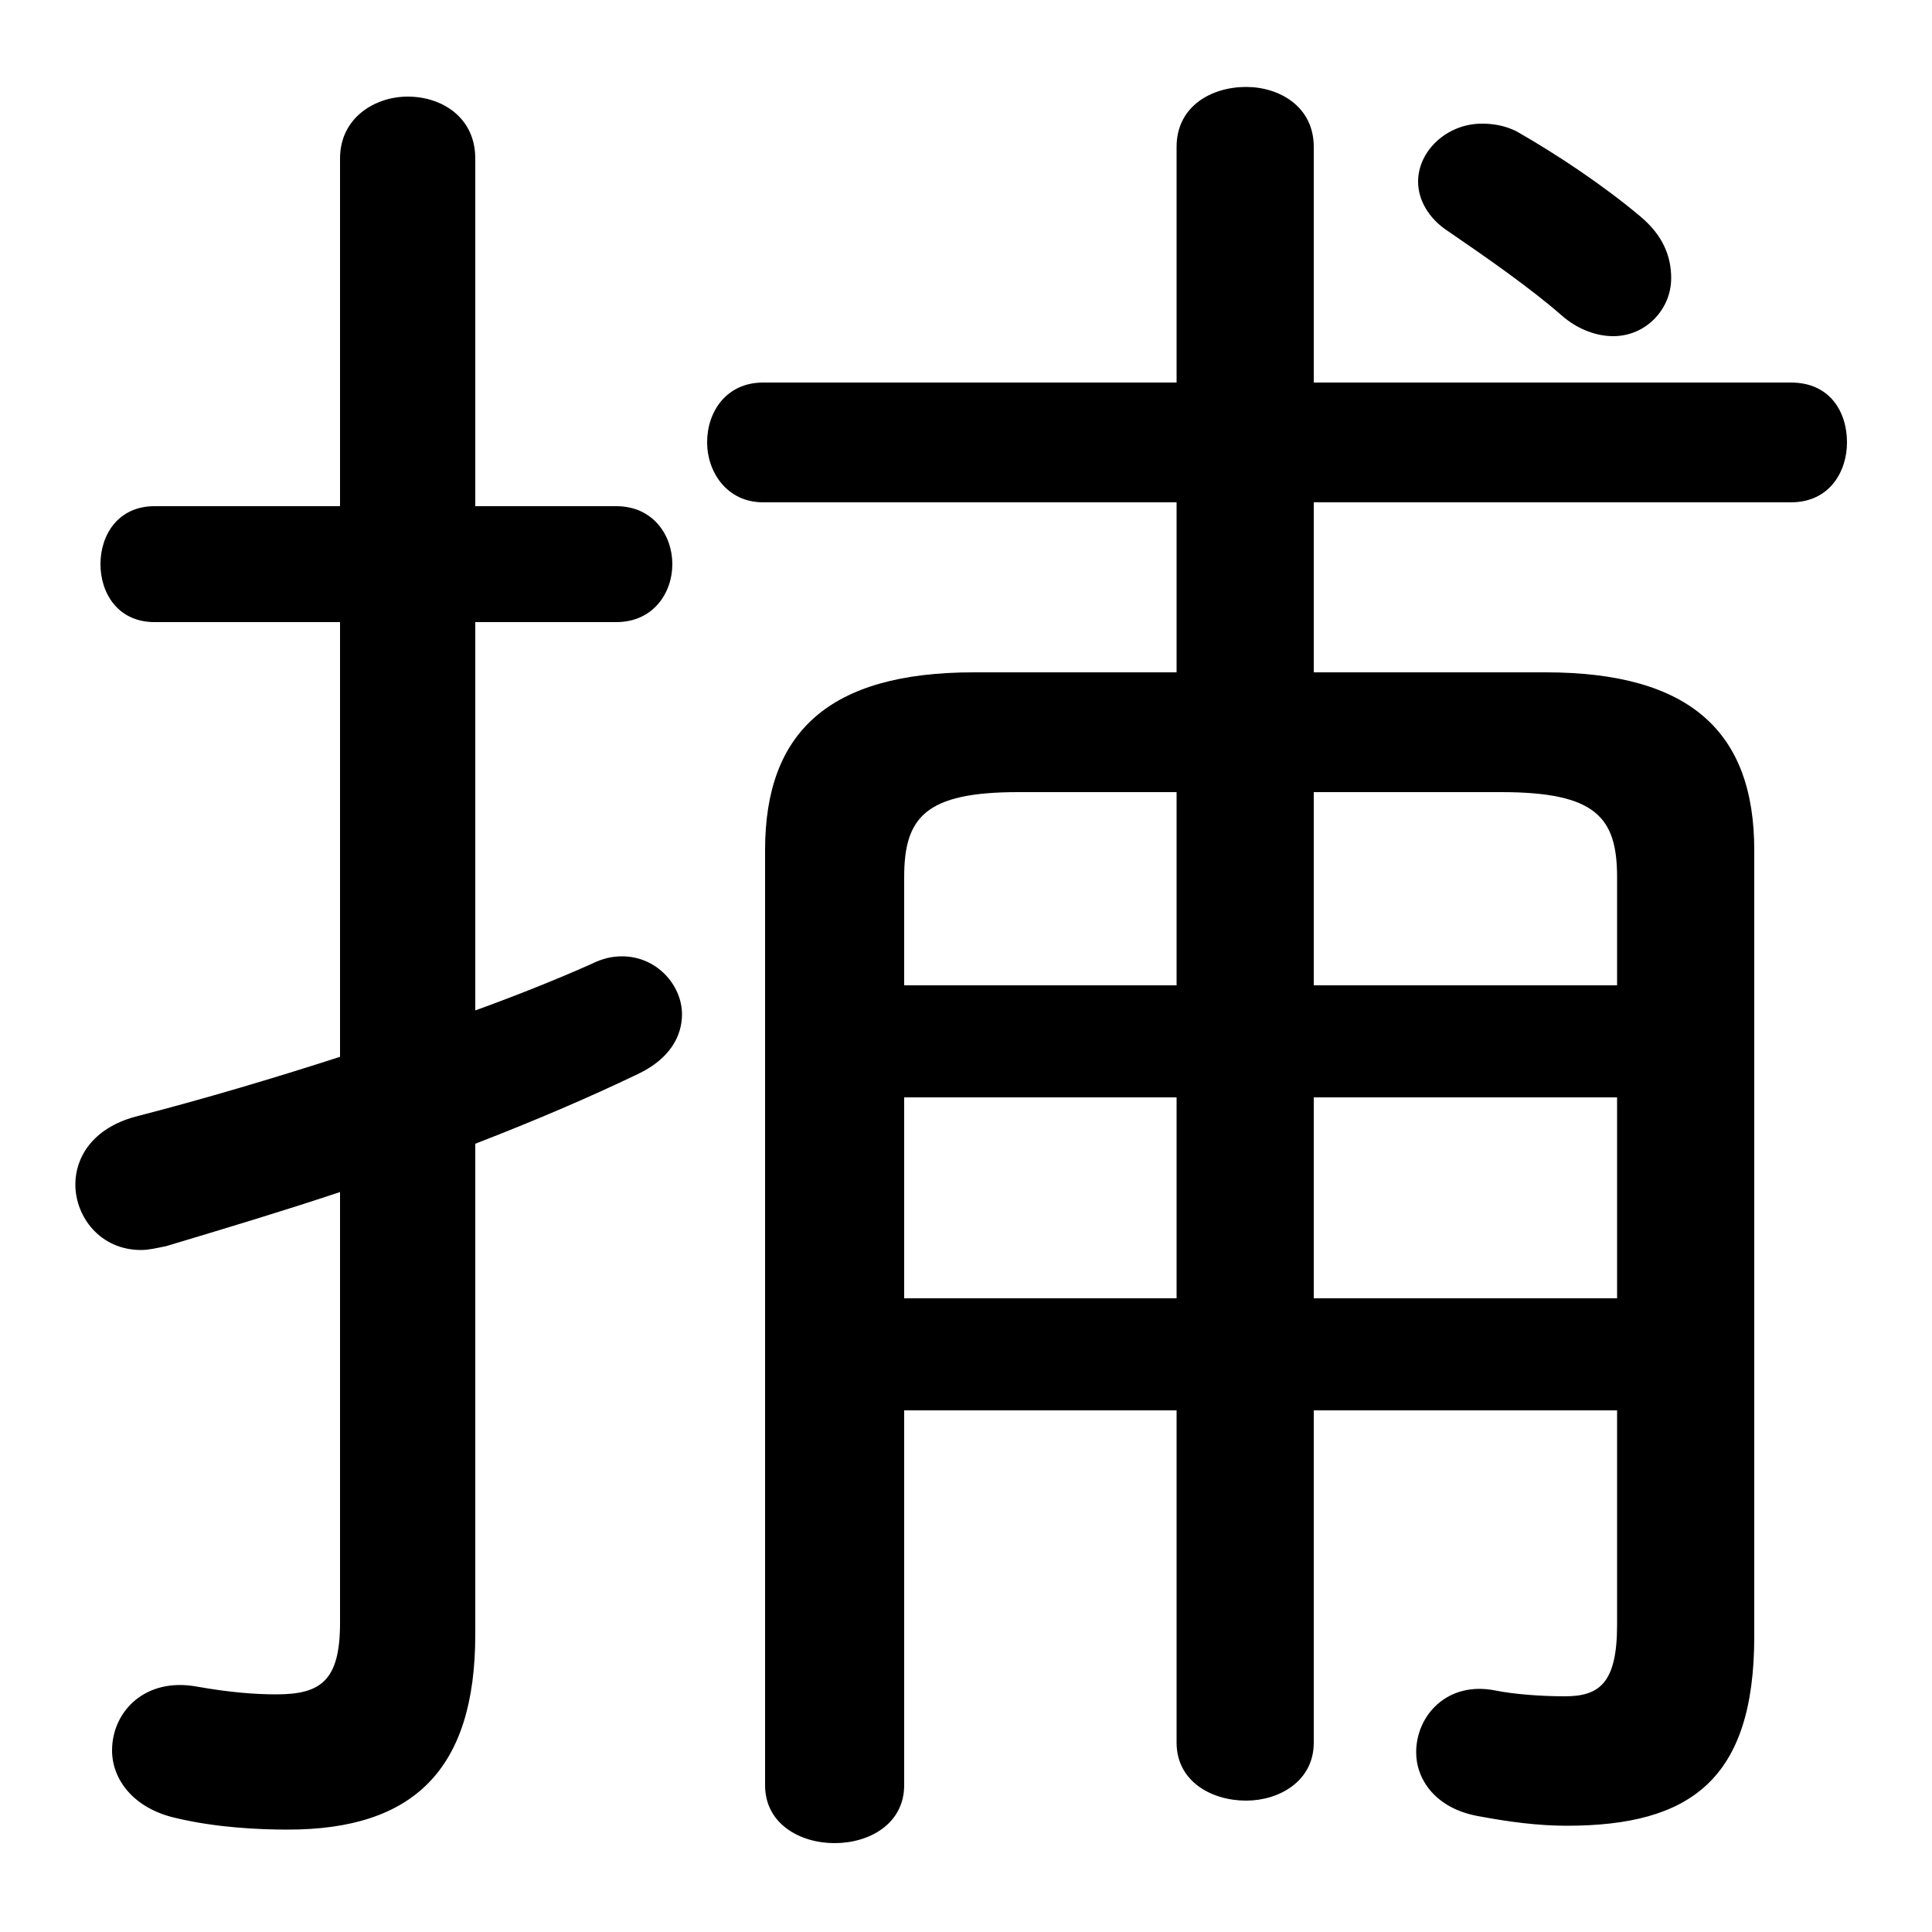 <svg xmlns="http://www.w3.org/2000/svg" viewBox="0 -44.0 50.0 50.0">
    <rect x="0" y="-44.0" width="50.0" height="50.0" fill="#808080" stroke="none"/>
    <g transform="scale(1, -1)">
        <!-- ボディの枠 -->
        <rect x="0" y="-6.0" width="50.0" height="50.0"
            stroke="white" fill="white"/>
        <!-- グリフ座標系の原点 -->
        <circle cx="0" cy="0" r="5" fill="white"/>
        <!-- グリフのアウトライン -->
        <g style="fill:black;stroke:#000000;stroke-width:0;stroke-linecap:round;stroke-linejoin:round;">
        <path d="M 23.4 7.5 L 30.45 7.5 L 30.45 -1.1 C 30.45 -2.1 31.35 -2.6 32.25 -2.6 C 33.1 -2.6 34.0 -2.1 34.0 -1.1 L 34.0 7.5 L 41.85 7.5 L 41.85 1.95 C 41.85 0.45 41.4 0.1 40.5 0.1 C 39.9 0.1 39.2 0.15 38.7 0.25 C 37.45 0.5 36.65 -0.4 36.65 -1.35 C 36.65 -2.05 37.15 -2.8 38.25 -3.0 C 39.05 -3.15 39.8 -3.25 40.55 -3.25 C 43.75 -3.25 45.4 -2.05 45.4 1.65 L 45.4 22.0 C 45.4 25.05 43.75 26.6 40.0 26.6 L 34.0 26.6 L 34.0 31.0 L 46.35 31.0 C 47.35 31.0 47.8 31.8 47.8 32.55 C 47.8 33.35 47.35 34.1 46.35 34.1 L 34.0 34.1 L 34.0 40.2 C 34.0 41.25 33.1 41.75 32.25 41.75 C 31.35 41.75 30.45 41.25 30.45 40.2 L 30.45 34.1 L 19.75 34.1 C 18.8 34.1 18.3 33.35 18.3 32.55 C 18.3 31.8 18.8 31.0 19.75 31.0 L 30.45 31.0 L 30.45 26.6 L 25.2 26.6 C 21.45 26.6 19.8 25.05 19.8 22.0 L 19.8 -2.2 C 19.8 -3.2 20.7 -3.7 21.6 -3.7 C 22.5 -3.7 23.4 -3.2 23.4 -2.2 Z M 23.4 10.4 L 23.4 15.6 L 30.45 15.6 L 30.45 10.4 Z M 23.4 18.5 L 23.4 21.3 C 23.4 22.85 23.95 23.5 26.35 23.5 L 30.45 23.5 L 30.45 18.5 Z M 34.0 10.4 L 34.0 15.6 L 41.85 15.6 L 41.85 10.4 Z M 34.0 18.5 L 34.0 23.5 L 38.85 23.5 C 41.3 23.5 41.85 22.85 41.85 21.3 L 41.85 18.5 Z M 12.3 14.4 C 13.85 15.0 15.25 15.6 16.5 16.2 C 17.35 16.6 17.65 17.2 17.65 17.75 C 17.65 18.5 17.0 19.25 16.1 19.25 C 15.85 19.25 15.6 19.2 15.3 19.05 C 14.4 18.65 13.4 18.25 12.3 17.85 L 12.3 27.9 L 15.95 27.9 C 16.9 27.9 17.4 28.65 17.4 29.4 C 17.4 30.15 16.9 30.9 15.95 30.9 L 12.3 30.9 L 12.3 39.9 C 12.3 40.95 11.45 41.5 10.55 41.5 C 9.7 41.5 8.8 40.95 8.8 39.9 L 8.8 30.9 L 4.0 30.9 C 3.05 30.9 2.6 30.15 2.6 29.4 C 2.6 28.65 3.05 27.9 4.0 27.9 L 8.8 27.9 L 8.8 16.65 C 7.1 16.1 5.25 15.55 3.5 15.1 C 2.4 14.8 1.95 14.05 1.95 13.35 C 1.95 12.5 2.6 11.65 3.65 11.65 C 3.85 11.65 4.05 11.7 4.3 11.75 C 5.8 12.2 7.3 12.65 8.8 13.15 L 8.8 2.0 C 8.8 0.5 8.3 0.15 7.15 0.15 C 6.6 0.15 5.95 0.2 5.1 0.35 C 3.75 0.6 2.9 -0.3 2.9 -1.3 C 2.9 -2.05 3.45 -2.8 4.55 -3.05 C 5.6 -3.3 6.7 -3.35 7.45 -3.35 C 10.7 -3.35 12.3 -1.8 12.3 1.7 Z M 39.25 40.6 C 38.95 40.75 38.65 40.8 38.35 40.8 C 37.45 40.8 36.7 40.1 36.7 39.3 C 36.7 38.85 36.95 38.35 37.5 38.0 C 38.45 37.35 39.6 36.55 40.4 35.85 C 40.85 35.45 41.35 35.3 41.75 35.3 C 42.6 35.3 43.25 36.0 43.25 36.8 C 43.25 37.35 43.05 37.9 42.45 38.4 C 41.5 39.2 40.3 40.0 39.25 40.6 Z"/>
    </g>
    </g>
</svg>

